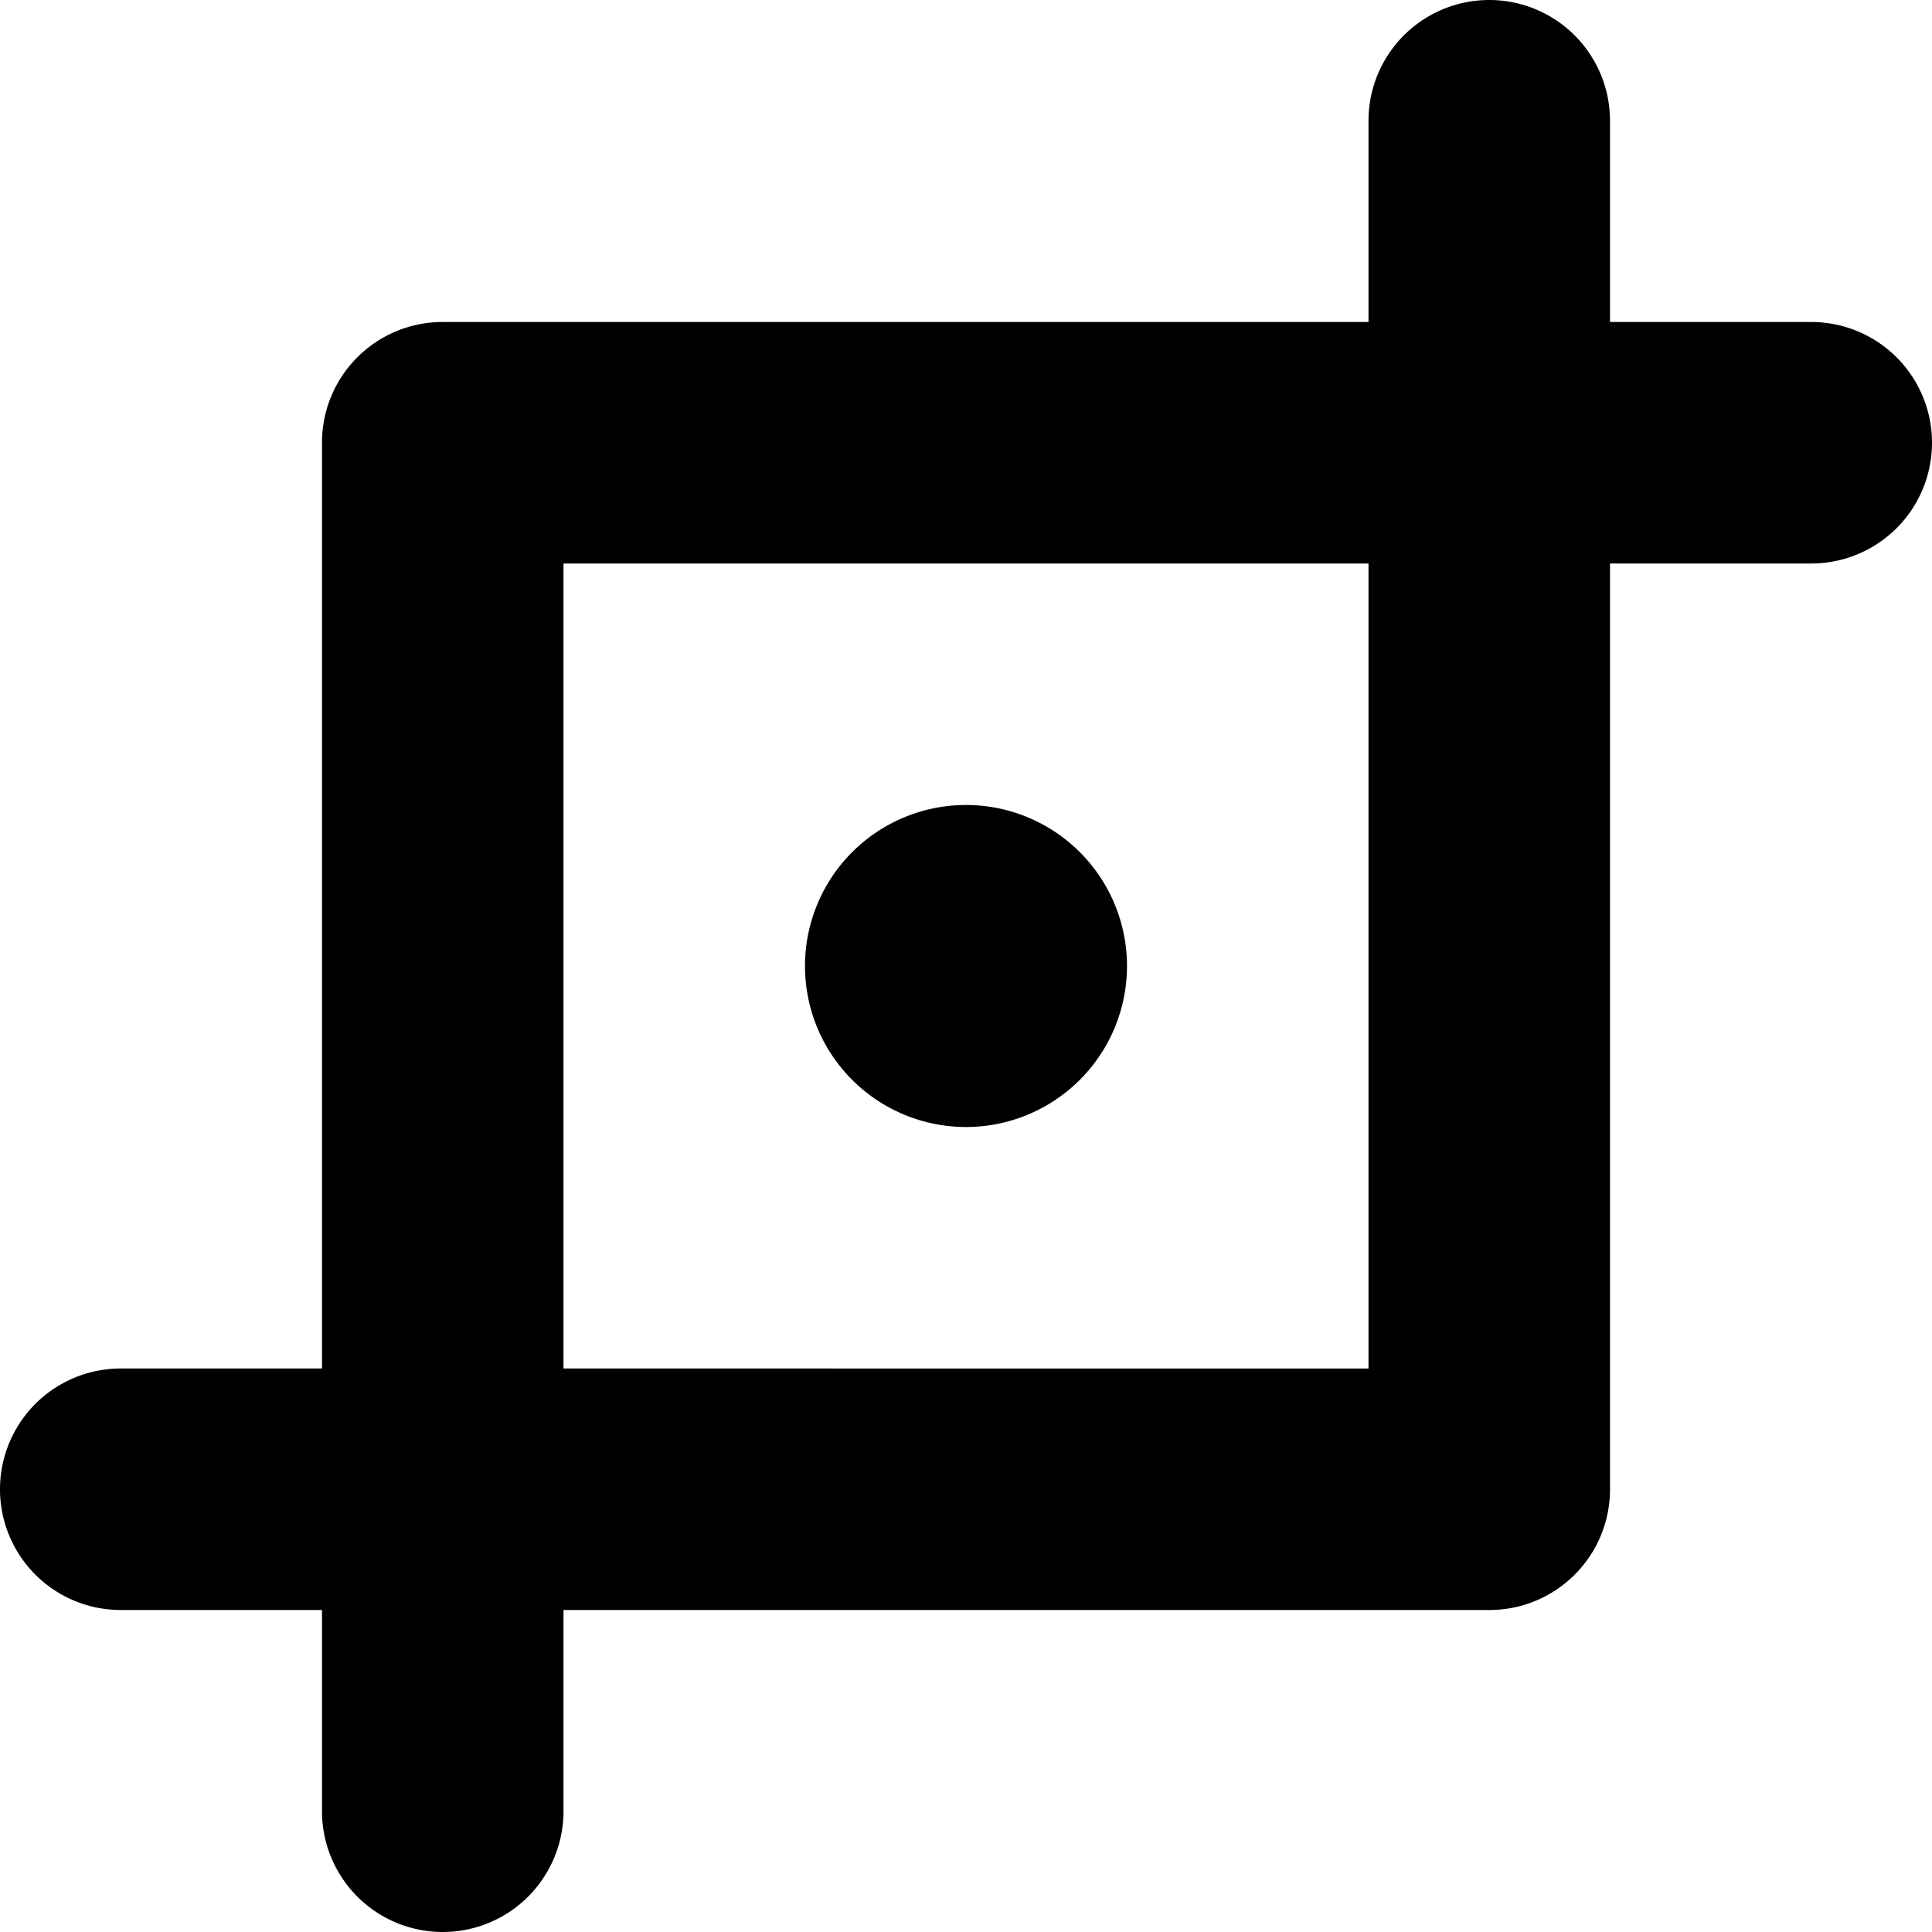 <svg xmlns="http://www.w3.org/2000/svg" width="24" height="24"><path d="M12 10a2 2 0 1 0 0 4 2 2 0 0 0 0-4m10.5-6H20V1.5a1.5 1.5 0 1 0-3 0V4H5.5C4.67 4 4 4.67 4 5.5V17H1.5a1.5 1.5 0 1 0 0 3H4v2.5a1.5 1.5 0 1 0 3 0V20h11.5c.83 0 1.5-.67 1.5-1.5V7h2.5a1.5 1.5 0 1 0 0-3M17 7v10H7V7z"/></svg>